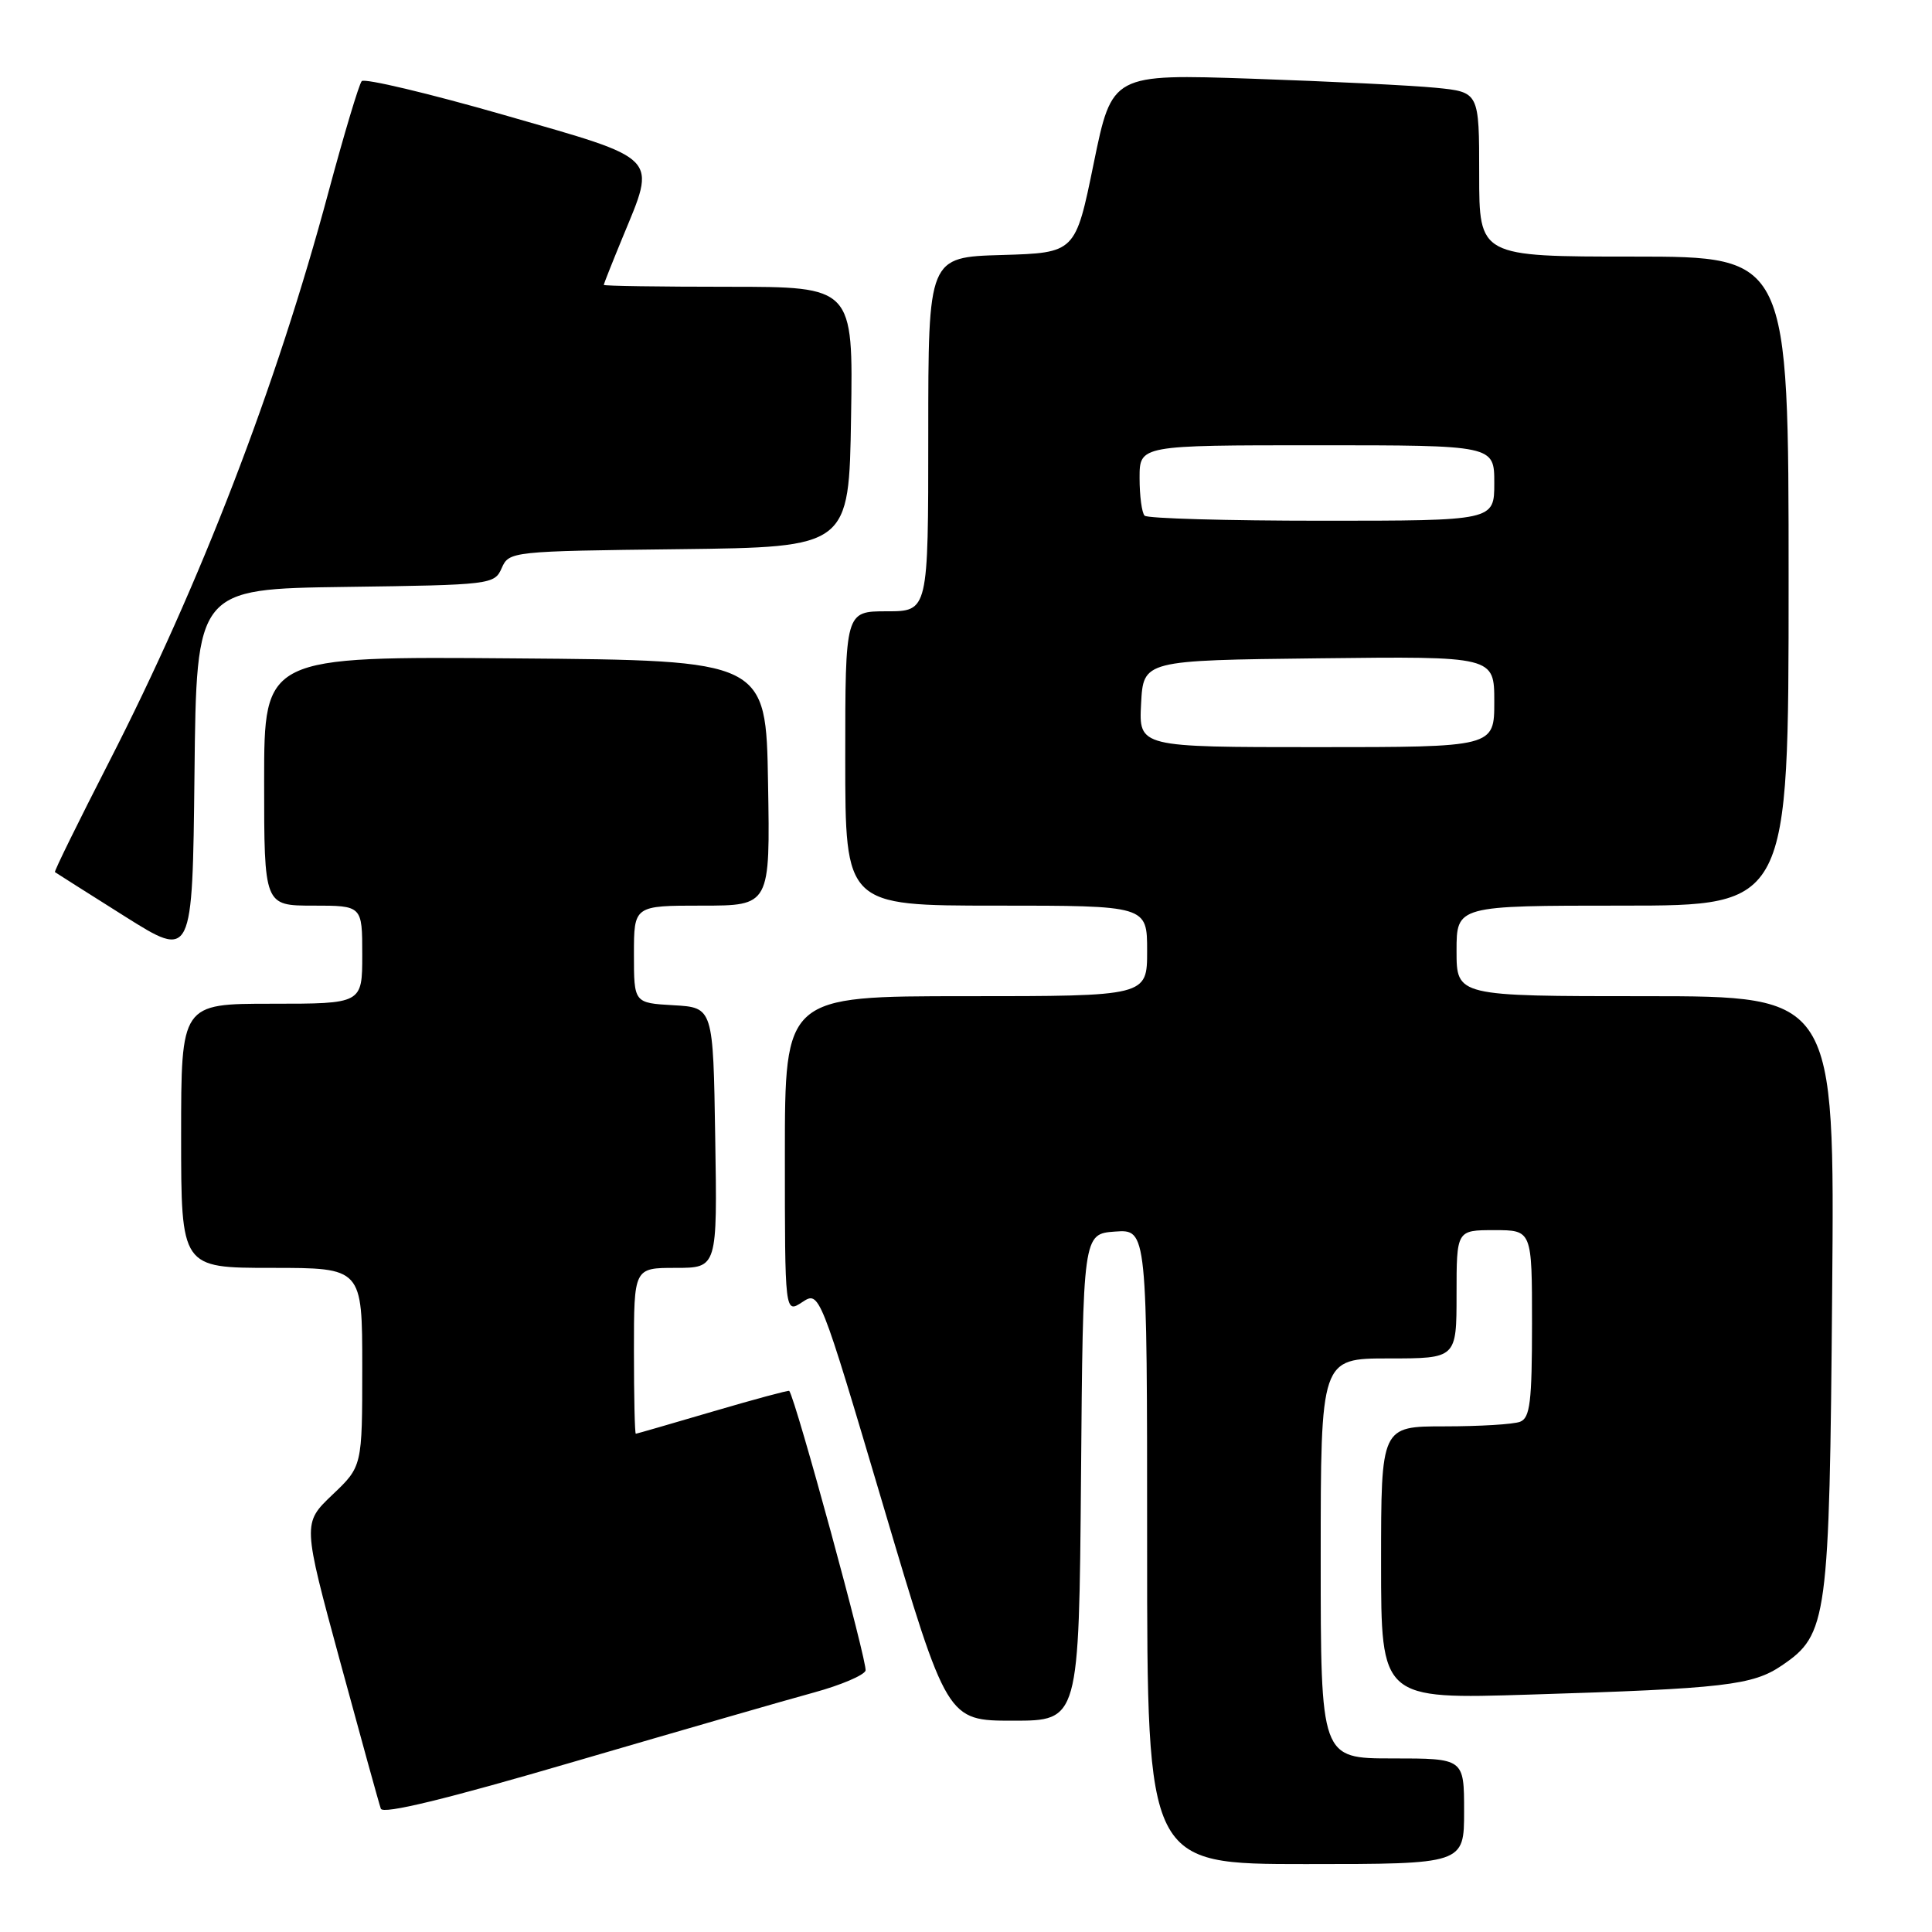 <?xml version="1.0" encoding="UTF-8" standalone="no"?>
<!DOCTYPE svg PUBLIC "-//W3C//DTD SVG 1.1//EN" "http://www.w3.org/Graphics/SVG/1.1/DTD/svg11.dtd" >
<svg xmlns="http://www.w3.org/2000/svg" xmlns:xlink="http://www.w3.org/1999/xlink" version="1.1" viewBox="0 0 256 256">
 <g >
 <path fill="currentColor"
d=" M 194.00 240.00 C 194.00 233.00 194.00 233.00 184.50 233.00 C 175.00 233.00 175.00 233.00 175.00 206.50 C 175.00 180.00 175.00 180.00 184.00 180.00 C 193.00 180.00 193.00 180.00 193.00 171.50 C 193.00 163.00 193.00 163.00 198.00 163.00 C 203.00 163.00 203.00 163.00 203.00 175.39 C 203.00 185.77 202.74 187.88 201.42 188.39 C 200.55 188.73 196.05 189.00 191.42 189.00 C 183.00 189.00 183.00 189.00 183.00 207.08 C 183.00 225.16 183.00 225.16 202.75 224.54 C 228.50 223.75 232.25 223.31 236.11 220.68 C 242.16 216.57 242.41 214.73 242.77 171.25 C 243.11 132.00 243.11 132.00 218.05 132.00 C 193.00 132.00 193.00 132.00 193.00 126.00 C 193.00 120.00 193.00 120.00 215.00 120.00 C 237.00 120.00 237.00 120.00 237.00 77.00 C 237.00 34.00 237.00 34.00 216.50 34.00 C 196.00 34.00 196.00 34.00 196.00 23.10 C 196.00 12.20 196.00 12.20 190.25 11.63 C 187.09 11.32 176.14 10.78 165.92 10.43 C 147.35 9.80 147.35 9.80 144.92 21.65 C 142.50 33.50 142.50 33.50 132.75 33.79 C 123.00 34.07 123.00 34.07 123.00 57.54 C 123.00 81.00 123.00 81.00 117.50 81.00 C 112.00 81.00 112.00 81.00 112.00 100.50 C 112.00 120.00 112.00 120.00 132.00 120.00 C 152.00 120.00 152.00 120.00 152.00 126.00 C 152.00 132.00 152.00 132.00 128.00 132.00 C 104.00 132.00 104.00 132.00 104.00 153.02 C 104.00 174.05 104.00 174.05 106.30 172.54 C 108.59 171.04 108.59 171.04 117.04 199.52 C 125.49 228.00 125.49 228.00 134.23 228.00 C 142.97 228.00 142.97 228.00 143.24 195.75 C 143.50 163.50 143.50 163.50 147.75 163.19 C 152.00 162.89 152.00 162.89 152.00 204.94 C 152.00 247.00 152.00 247.00 173.00 247.00 C 194.00 247.00 194.00 247.00 194.00 240.00 Z  M 107.87 224.26 C 111.38 223.30 114.45 222.00 114.69 221.37 C 115.01 220.52 105.45 185.45 104.58 184.30 C 104.50 184.19 99.94 185.42 94.46 187.03 C 88.98 188.64 84.39 189.97 84.25 189.98 C 84.11 189.99 84.00 185.05 84.00 179.00 C 84.00 168.00 84.00 168.00 89.52 168.00 C 95.05 168.00 95.05 168.00 94.77 150.75 C 94.50 133.50 94.50 133.50 89.25 133.20 C 84.00 132.90 84.00 132.90 84.00 126.45 C 84.00 120.00 84.00 120.00 93.02 120.00 C 102.05 120.00 102.05 120.00 101.77 103.75 C 101.50 87.50 101.50 87.50 68.25 87.24 C 35.00 86.97 35.00 86.97 35.00 103.49 C 35.00 120.00 35.00 120.00 41.50 120.00 C 48.00 120.00 48.00 120.00 48.00 126.50 C 48.00 133.00 48.00 133.00 36.00 133.00 C 24.00 133.00 24.00 133.00 24.00 150.50 C 24.00 168.00 24.00 168.00 36.00 168.00 C 48.00 168.00 48.00 168.00 48.00 181.15 C 48.00 194.31 48.00 194.31 44.04 198.07 C 40.09 201.84 40.09 201.84 45.07 220.17 C 47.81 230.25 50.23 239.02 50.46 239.66 C 50.73 240.44 59.13 238.40 76.18 233.40 C 90.11 229.33 104.37 225.21 107.87 224.26 Z  M 45.77 77.77 C 65.10 77.51 65.52 77.45 66.48 75.27 C 67.45 73.07 67.76 73.03 89.98 72.77 C 112.50 72.50 112.50 72.50 112.77 55.25 C 113.05 38.00 113.05 38.00 96.52 38.00 C 87.44 38.00 80.00 37.89 80.00 37.75 C 80.01 37.61 81.12 34.80 82.48 31.50 C 87.00 20.54 87.68 21.24 66.80 15.24 C 56.78 12.36 48.29 10.35 47.93 10.75 C 47.57 11.16 45.58 17.80 43.51 25.50 C 36.61 51.23 26.55 77.34 14.46 100.94 C 10.39 108.89 7.15 115.46 7.28 115.56 C 7.40 115.65 11.55 118.28 16.50 121.40 C 25.50 127.07 25.50 127.07 25.77 102.56 C 26.03 78.04 26.03 78.04 45.77 77.77 Z  M 151.20 93.25 C 151.50 87.50 151.50 87.50 174.75 87.23 C 198.00 86.96 198.00 86.96 198.00 92.98 C 198.00 99.00 198.00 99.00 174.45 99.00 C 150.90 99.00 150.90 99.00 151.20 93.25 Z  M 151.67 68.33 C 151.30 67.97 151.00 65.72 151.00 63.33 C 151.00 59.00 151.00 59.00 174.50 59.00 C 198.00 59.00 198.00 59.00 198.00 64.00 C 198.00 69.00 198.00 69.00 175.17 69.00 C 162.61 69.00 152.03 68.70 151.67 68.33 Z "/>
</g>
</svg>